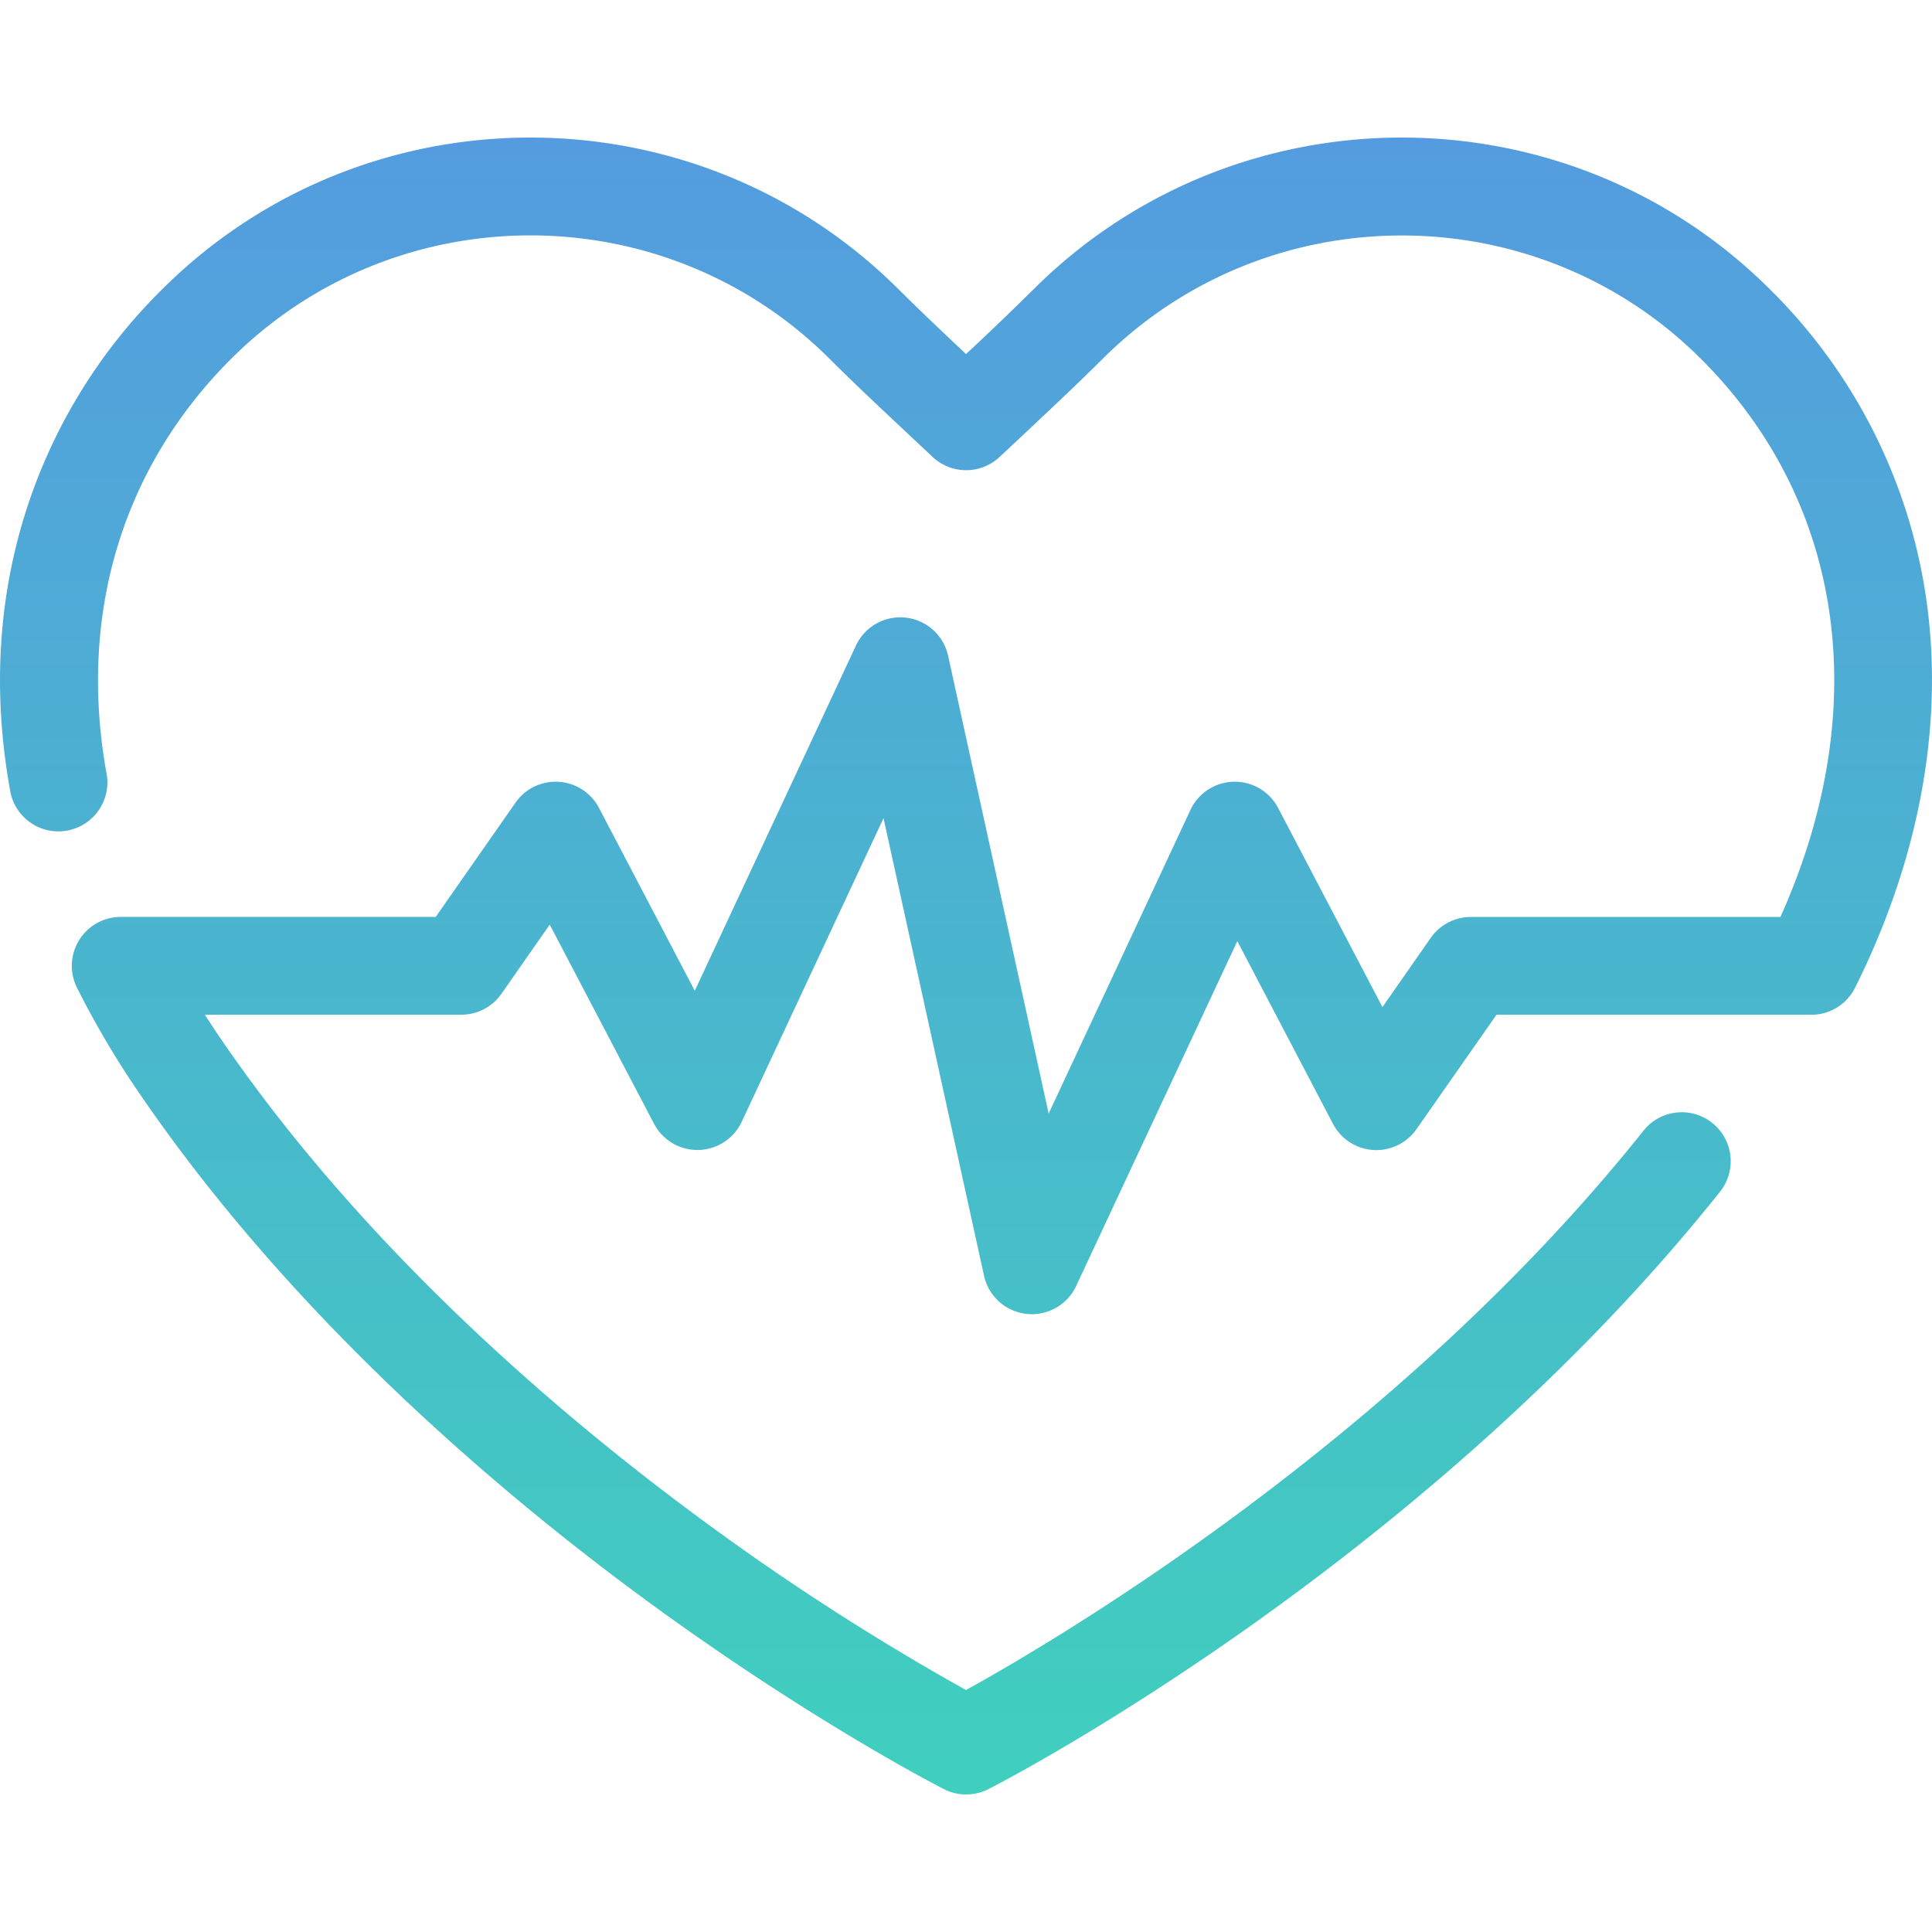 <svg width="42" height="42" fill="none" xmlns="http://www.w3.org/2000/svg"><path d="M21.001 39.01c-.168 0-.333-.04-.482-.117-.113-.057-2.802-1.434-6.315-3.989-3.242-2.362-7.82-6.214-11.196-11.168-.495-.724-.94-1.48-1.334-2.263a1.064 1.064 0 01.952-1.54h6.846l1.735-2.484a1.064 1.064 0 011.815.115l2.082 3.974 3.502-7.5a1.064 1.064 0 012.006.222l2.185 9.948 3.082-6.6a1.064 1.064 0 011.907-.043l2.267 4.328 1.05-1.504a1.064 1.064 0 01.873-.455h6.729c2.029-4.52 1.398-9.022-1.736-12.141-3.581-3.565-9.408-3.565-12.99 0-.607.605-1.372 1.32-2.182 2.079l-.067.062a1.064 1.064 0 01-1.455 0l-.07-.066c-.81-.76-1.574-1.47-2.18-2.077-3.581-3.565-9.409-3.565-12.99 0-2.37 2.358-3.335 5.55-2.726 8.985a1.065 1.065 0 11-2.095.373c-.366-2.05-.261-4.037.309-5.907a11.818 11.818 0 013.01-4.96c4.41-4.389 11.584-4.389 15.994 0 .42.418.926.9 1.474 1.415a66.974 66.974 0 001.475-1.415c4.41-4.389 11.584-4.389 15.993 0a11.817 11.817 0 013.435 6.954c.334 2.658-.213 5.505-1.576 8.236a1.064 1.064 0 01-.98.588h-6.816l-1.736 2.483a1.064 1.064 0 01-1.817-.11l-2.081-3.973-3.503 7.496a1.064 1.064 0 01-2.003-.222l-2.185-9.948-3.082 6.599a1.064 1.064 0 01-1.907.044l-2.267-4.328-1.05 1.503a1.066 1.066 0 01-.873.455H4.453c.102.16.207.318.314.476 3.195 4.688 7.56 8.364 10.658 10.626A54.064 54.064 0 0021 36.74c1.945-1.074 9.356-5.426 14.717-12.146a1.064 1.064 0 111.664 1.326c-3.393 4.258-7.528 7.552-10.4 9.57-3.111 2.185-5.4 3.358-5.497 3.405-.15.076-.315.115-.483.114z" fill="url(#paint0_linear_1_1005)"/><defs><linearGradient id="paint0_linear_1_1005" x1="21" y1="2.99" x2="21" y2="39.009" gradientUnits="userSpaceOnUse"><stop stop-color="#549CDF"/><stop offset="1" stop-color="#40CFBE"/></linearGradient></defs></svg>